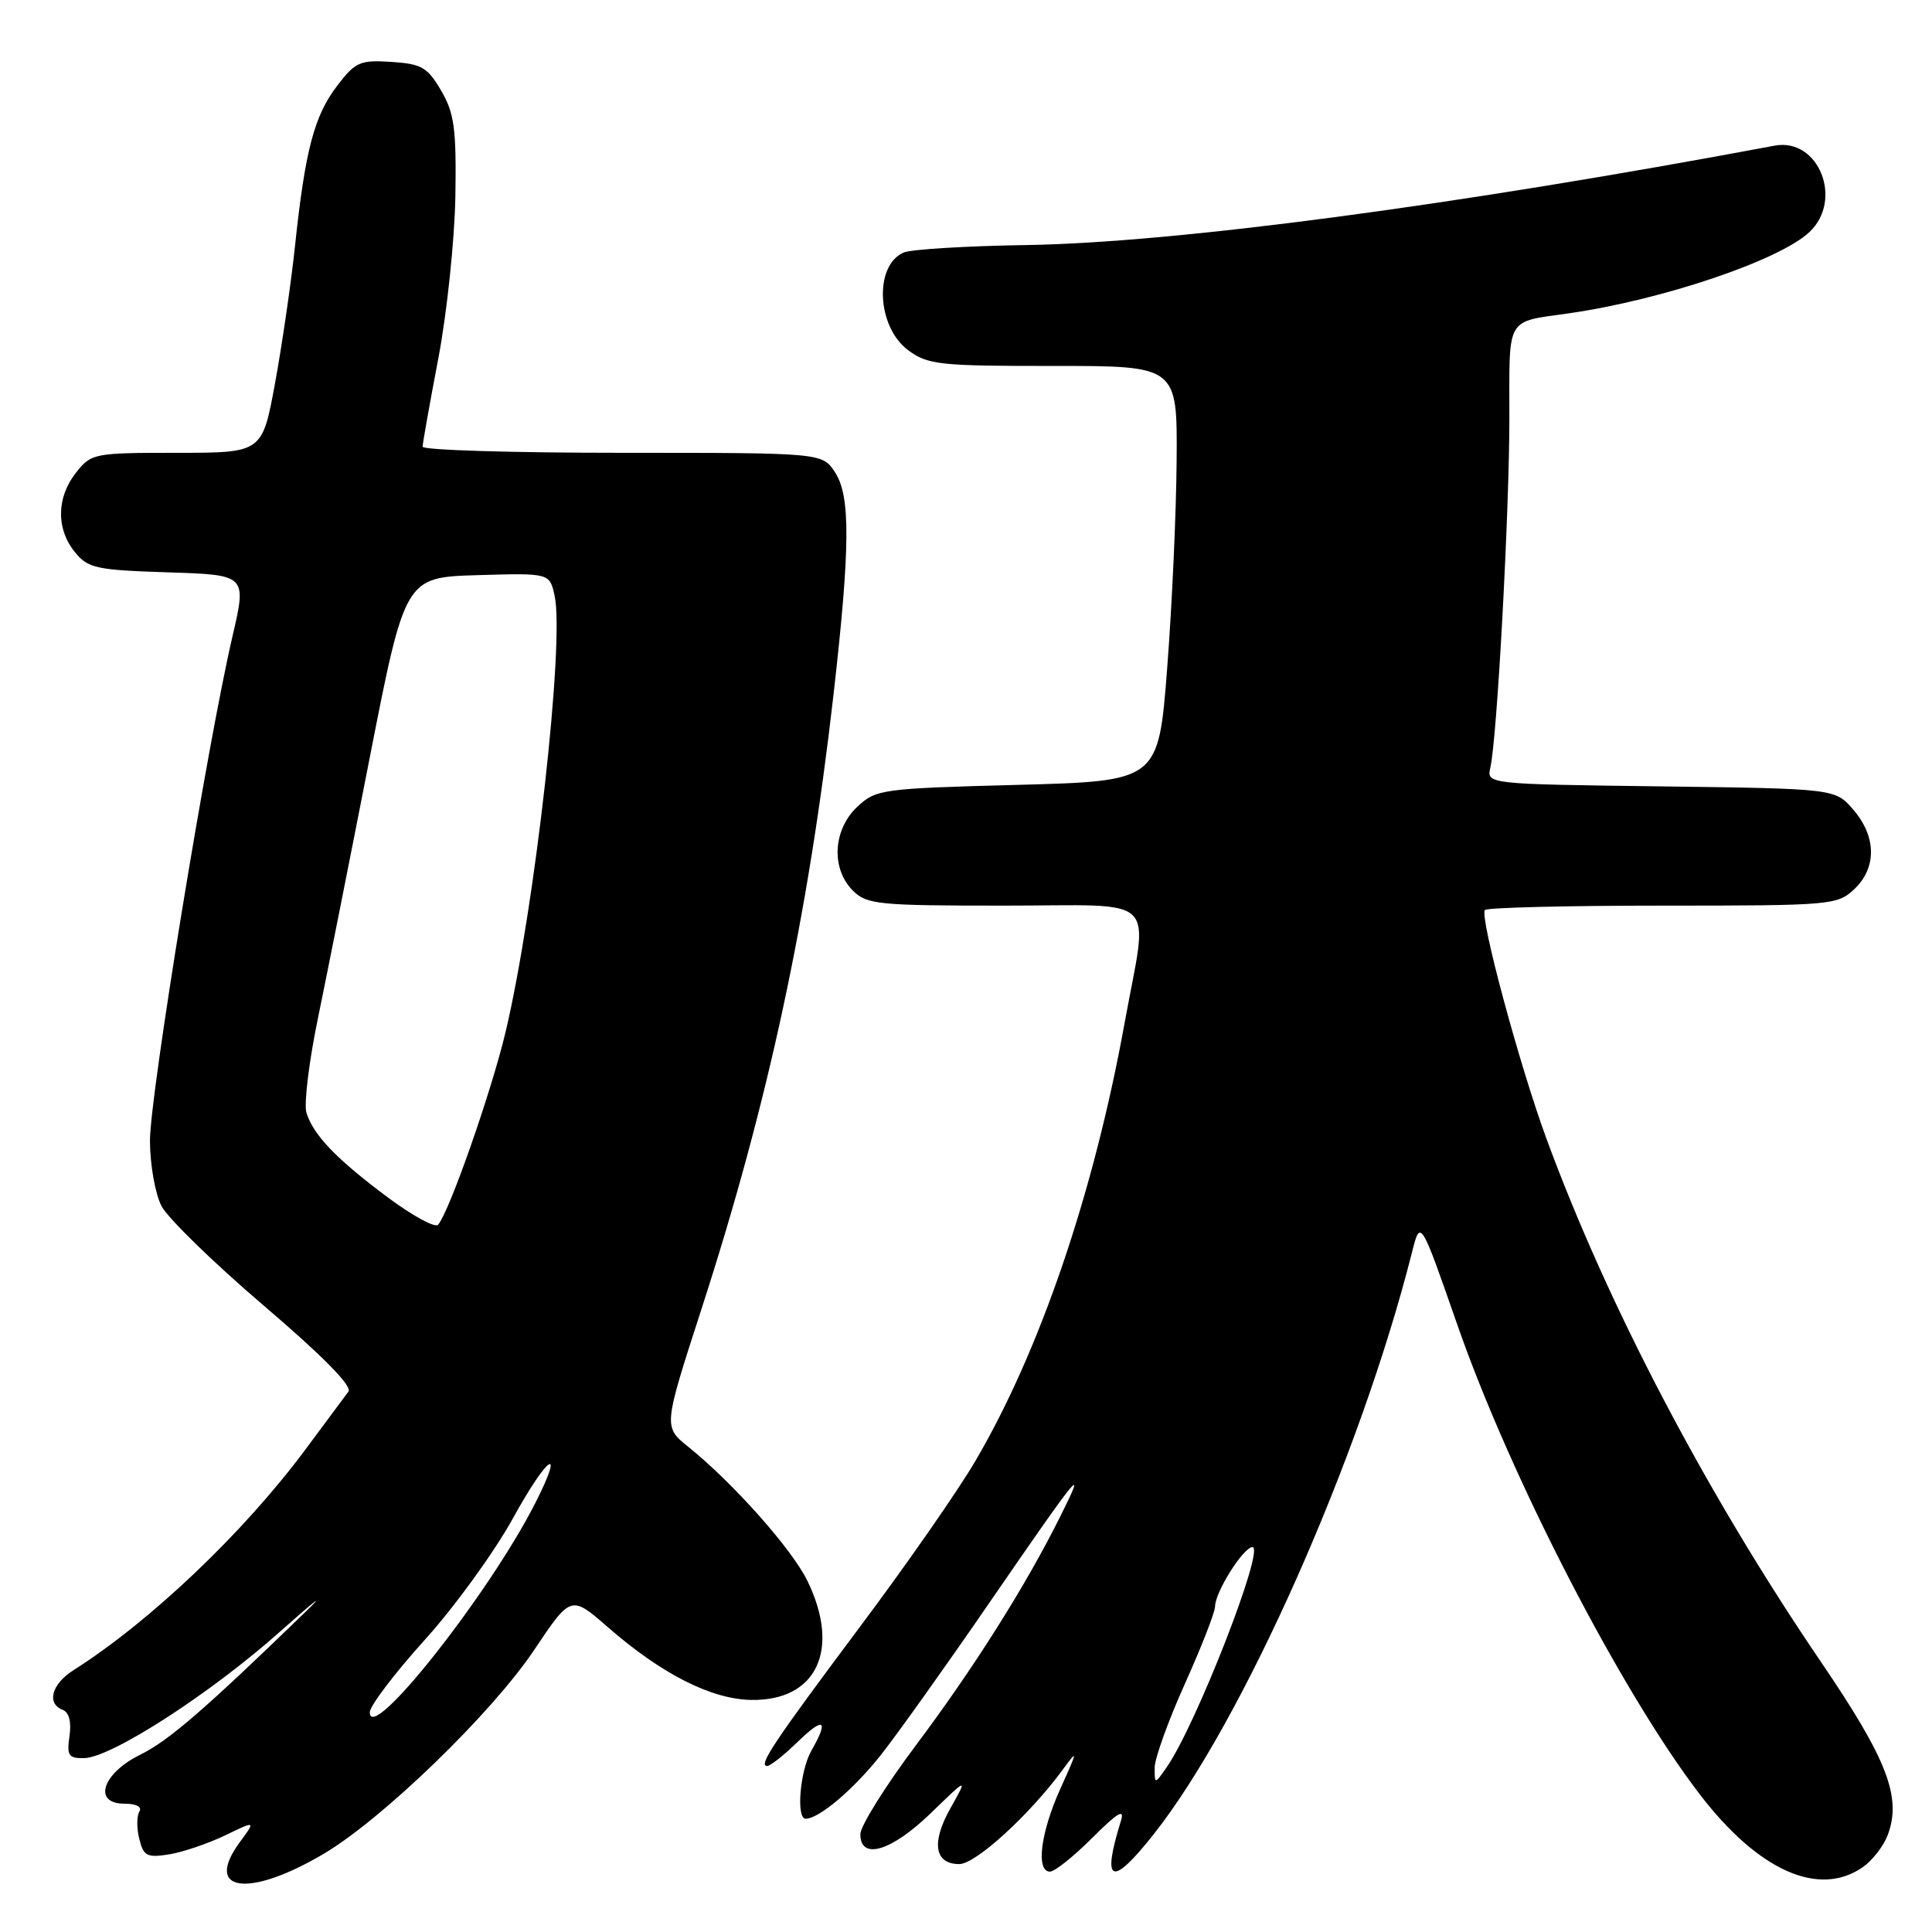 <?xml version="1.0" encoding="UTF-8" standalone="no"?>
<!DOCTYPE svg PUBLIC "-//W3C//DTD SVG 1.1//EN" "http://www.w3.org/Graphics/SVG/1.1/DTD/svg11.dtd" >
<svg xmlns="http://www.w3.org/2000/svg" xmlns:xlink="http://www.w3.org/1999/xlink" version="1.1" viewBox="0 0 256 256">
 <g >
 <path fill="currentColor"
d=" M 42.86 245.66 C 50.66 241.06 65.20 226.98 70.80 218.60 C 75.66 211.35 75.66 211.35 80.58 215.64 C 87.69 221.84 94.28 225.17 99.57 225.25 C 108.21 225.38 111.41 218.60 107.00 209.50 C 104.96 205.29 97.19 196.54 91.20 191.71 C 87.90 189.05 87.90 189.05 92.90 173.61 C 101.80 146.13 107.08 121.58 110.45 92.00 C 112.66 72.56 112.71 65.73 110.65 62.59 C 108.95 60.00 108.95 60.00 82.48 60.00 C 67.91 60.00 56.00 59.64 56.00 59.19 C 56.00 58.75 56.94 53.46 58.09 47.44 C 59.23 41.42 60.24 31.78 60.34 26.00 C 60.48 17.03 60.20 14.99 58.45 12.00 C 56.65 8.92 55.86 8.46 51.86 8.20 C 47.70 7.93 47.09 8.20 44.68 11.36 C 41.64 15.33 40.44 19.89 39.10 32.50 C 38.58 37.45 37.38 45.66 36.45 50.75 C 34.75 60.00 34.75 60.00 23.45 60.00 C 12.43 60.00 12.09 60.07 10.07 62.63 C 7.48 65.93 7.42 70.06 9.91 73.14 C 11.66 75.30 12.70 75.53 22.26 75.84 C 32.70 76.17 32.70 76.17 30.80 84.34 C 27.47 98.62 19.84 145.28 19.87 151.20 C 19.88 154.33 20.57 158.21 21.40 159.81 C 22.23 161.41 28.33 167.35 34.96 173.01 C 42.73 179.64 46.71 183.68 46.17 184.39 C 45.72 185.00 43.17 188.43 40.52 192.00 C 32.33 203.04 19.94 214.83 9.75 221.30 C 6.83 223.15 6.13 225.73 8.32 226.57 C 9.15 226.89 9.48 228.17 9.21 230.04 C 8.83 232.61 9.08 233.00 11.14 232.96 C 14.74 232.91 27.95 224.37 37.21 216.11 C 41.77 212.05 43.23 210.92 40.45 213.61 C 27.07 226.57 22.34 230.66 18.58 232.51 C 13.54 234.99 12.25 239.00 16.49 239.00 C 18.08 239.00 18.86 239.42 18.46 240.06 C 18.11 240.64 18.10 242.27 18.46 243.68 C 19.02 245.95 19.49 246.18 22.43 245.71 C 24.26 245.41 27.58 244.28 29.82 243.20 C 33.88 241.24 33.88 241.24 31.81 244.05 C 26.91 250.68 32.88 251.55 42.86 245.66 Z  M 246.84 247.40 C 248.10 246.52 249.57 244.63 250.12 243.19 C 252.02 238.18 250.10 233.17 241.32 220.26 C 226.11 197.91 213.01 172.94 204.89 150.82 C 201.30 141.04 196.00 121.33 196.76 120.58 C 197.07 120.26 207.69 120.00 220.35 120.00 C 242.61 120.00 243.45 119.93 245.69 117.83 C 248.69 115.00 248.65 110.87 245.59 107.31 C 243.18 104.50 243.18 104.50 220.08 104.20 C 196.99 103.90 196.99 103.90 197.48 101.70 C 198.38 97.74 200.00 67.81 200.00 55.33 C 200.00 41.73 199.42 42.73 208.00 41.50 C 220.31 39.72 235.76 34.50 239.75 30.76 C 244.30 26.49 240.98 18.21 235.15 19.30 C 192.91 27.22 155.73 32.16 136.00 32.47 C 128.03 32.59 120.71 33.04 119.74 33.46 C 115.80 35.17 116.17 43.31 120.33 46.40 C 122.93 48.33 124.45 48.50 139.58 48.49 C 156.00 48.48 156.00 48.48 155.91 60.99 C 155.86 67.87 155.30 80.25 154.66 88.50 C 153.50 103.50 153.50 103.50 134.83 104.00 C 116.77 104.48 116.07 104.58 113.58 106.92 C 110.37 109.94 110.10 115.10 113.00 118.00 C 114.85 119.85 116.33 120.00 133.00 120.00 C 154.03 120.00 152.17 118.19 149.01 135.58 C 144.93 158.07 137.82 178.95 129.27 193.54 C 127.01 197.42 120.14 207.30 114.00 215.49 C 102.46 230.93 100.41 234.00 101.67 234.00 C 102.07 234.00 103.89 232.56 105.70 230.80 C 109.19 227.42 109.86 227.87 107.50 232.00 C 106.00 234.63 105.47 241.00 106.75 240.99 C 108.55 240.98 113.14 237.08 116.77 232.48 C 118.93 229.74 125.34 220.75 131.01 212.50 C 143.11 194.91 144.14 193.65 140.46 201.00 C 135.85 210.24 129.04 221.01 121.34 231.29 C 117.30 236.68 114.00 241.97 114.00 243.04 C 114.00 246.54 118.11 245.31 123.34 240.25 C 128.24 235.50 128.24 235.50 125.95 239.58 C 123.37 244.15 123.82 247.00 127.11 247.00 C 129.28 247.00 136.42 240.48 140.81 234.50 C 142.85 231.71 142.83 231.88 140.51 237.00 C 137.88 242.80 137.23 248.00 139.13 248.00 C 139.75 248.00 142.28 245.98 144.74 243.52 C 148.10 240.16 149.05 239.60 148.53 241.27 C 145.94 249.61 147.26 250.14 152.89 243.02 C 164.69 228.09 180.25 193.03 187.08 166.00 C 188.21 161.50 188.21 161.50 193.09 175.50 C 200.14 195.75 214.79 224.13 225.23 237.76 C 232.99 247.89 241.02 251.47 246.84 247.40 Z  M 49.00 226.89 C 49.00 226.05 52.26 221.75 56.25 217.33 C 60.24 212.92 65.52 205.63 67.99 201.14 C 72.55 192.85 74.95 191.24 70.92 199.18 C 64.77 211.27 49.00 231.21 49.00 226.89 Z  M 51.41 158.68 C 44.61 153.62 41.49 150.38 40.60 147.42 C 40.26 146.28 40.94 140.65 42.13 134.92 C 43.31 129.19 46.39 113.70 48.97 100.50 C 53.67 76.50 53.67 76.50 63.25 76.21 C 72.83 75.93 72.83 75.93 73.49 78.94 C 74.83 85.07 70.88 120.31 67.00 136.71 C 65.13 144.61 59.51 160.66 58.04 162.29 C 57.64 162.72 54.66 161.10 51.41 158.68 Z  M 153.00 234.22 C 153.00 233.00 154.80 228.01 157.00 223.12 C 159.20 218.23 161.00 213.62 161.00 212.87 C 161.01 210.95 164.76 205.00 165.96 205.00 C 167.68 205.00 158.45 228.66 154.57 234.20 C 153.00 236.45 153.00 236.45 153.00 234.22 Z "/>
</g>
</svg>